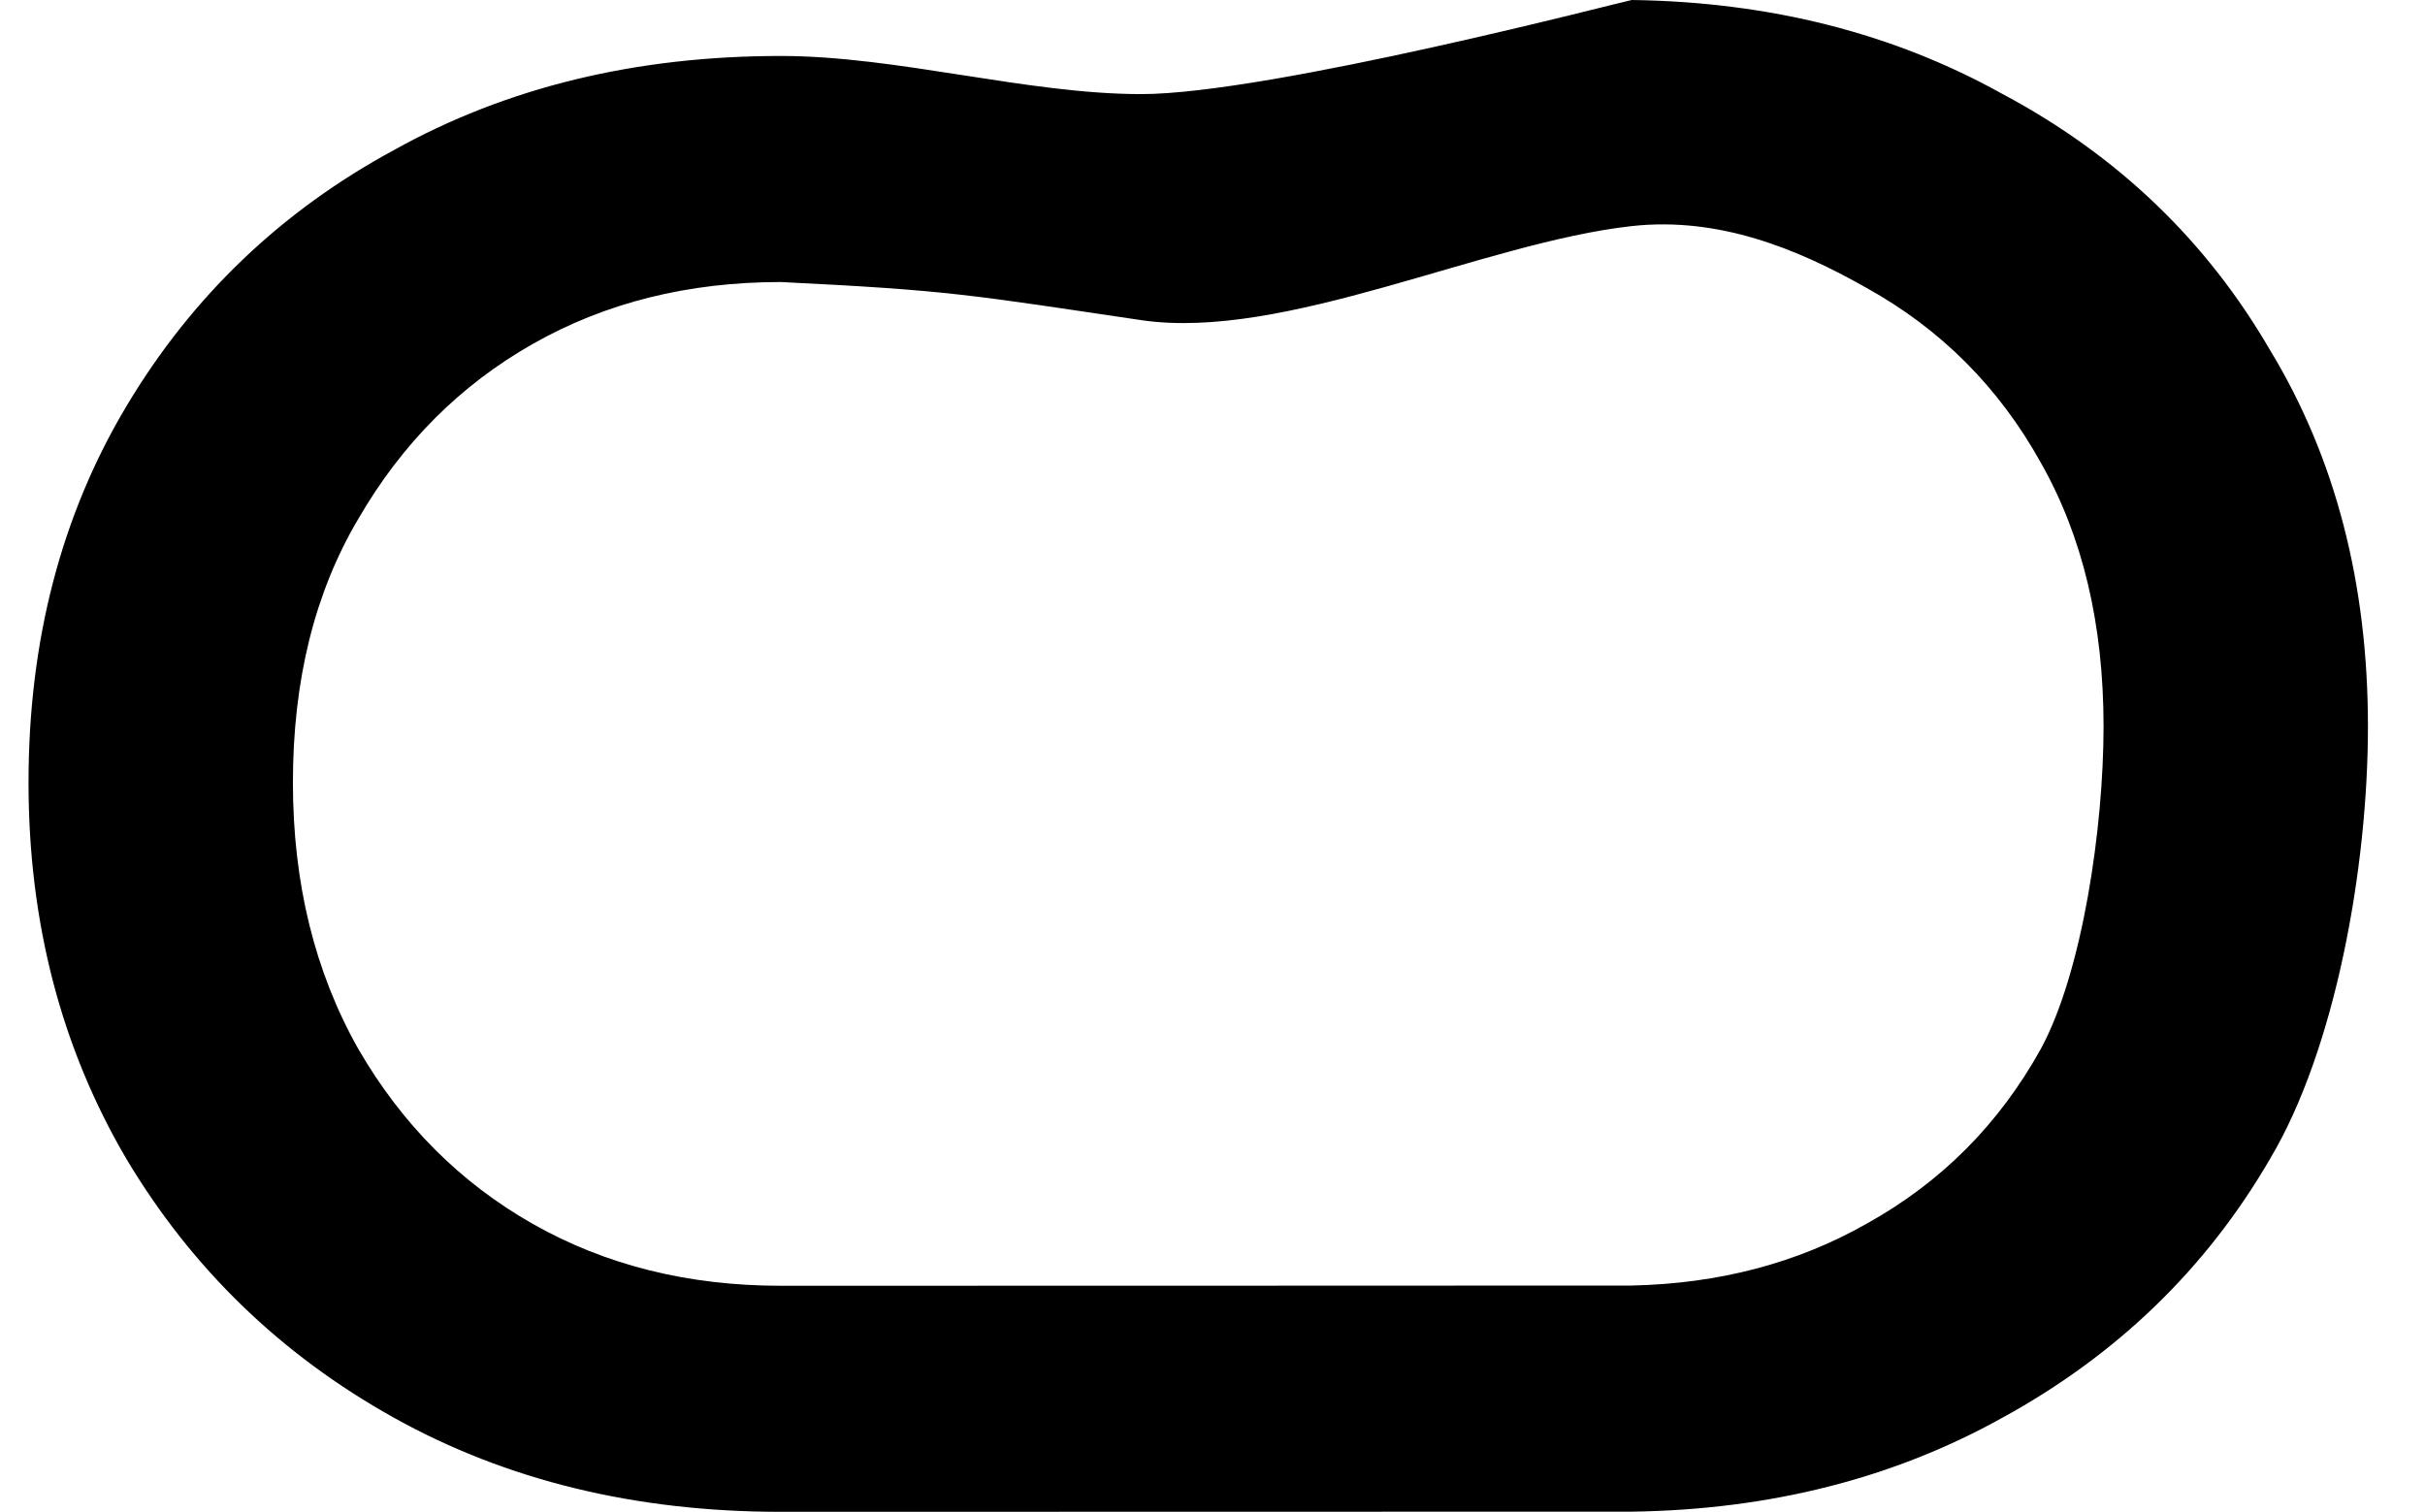 <svg width="85" height="53" viewBox="0 0 85 53" fill="none" xmlns="http://www.w3.org/2000/svg">
<path d="M27.369 53C22.273 53 17.751 51.899 13.802 49.698C9.853 47.497 6.732 44.478 4.439 40.642C2.146 36.742 1 32.34 1 27.434C1 22.465 2.146 18.063 4.439 14.227C6.732 10.39 9.853 7.403 13.802 5.264C17.751 3.063 22.273 1.962 27.369 1.962C31.446 1.962 36 3.299 40 3.299C44.513 3.299 57.096 -0.001 57.196 3.78074e-07C62.038 0.067 66.372 1.166 70.198 3.299C74.21 5.437 77.331 8.424 79.561 12.261C81.853 16.035 83 20.437 83 25.468C83 30.437 81.853 36.802 79.561 40.638C77.331 44.475 74.21 47.494 70.198 49.695C66.372 51.828 62.038 52.927 57.196 52.994C57.04 52.996 27.526 53 27.369 53ZM27.369 45.075C27.526 45.075 57.041 45.071 57.196 45.067C60.255 45.001 62.997 44.279 65.421 42.903C68.032 41.456 70.07 39.412 71.535 36.77C73 34.066 73.733 28.99 73.733 25.468C73.733 21.884 73 18.802 71.535 16.223C70.07 13.582 68.032 11.538 65.421 10.091C62.997 8.715 60.237 7.591 57.196 7.926C52 8.5 45 11.963 40 11.223C34 10.336 33.312 10.178 27.369 9.887C24.12 9.887 21.222 10.61 18.675 12.057C16.127 13.503 14.089 15.547 12.56 18.189C11.032 20.767 10.267 23.849 10.267 27.434C10.267 30.956 11.032 34.069 12.56 36.774C14.089 39.415 16.127 41.459 18.675 42.906C21.222 44.352 24.12 45.075 27.369 45.075Z" fill="black"/>
</svg>

